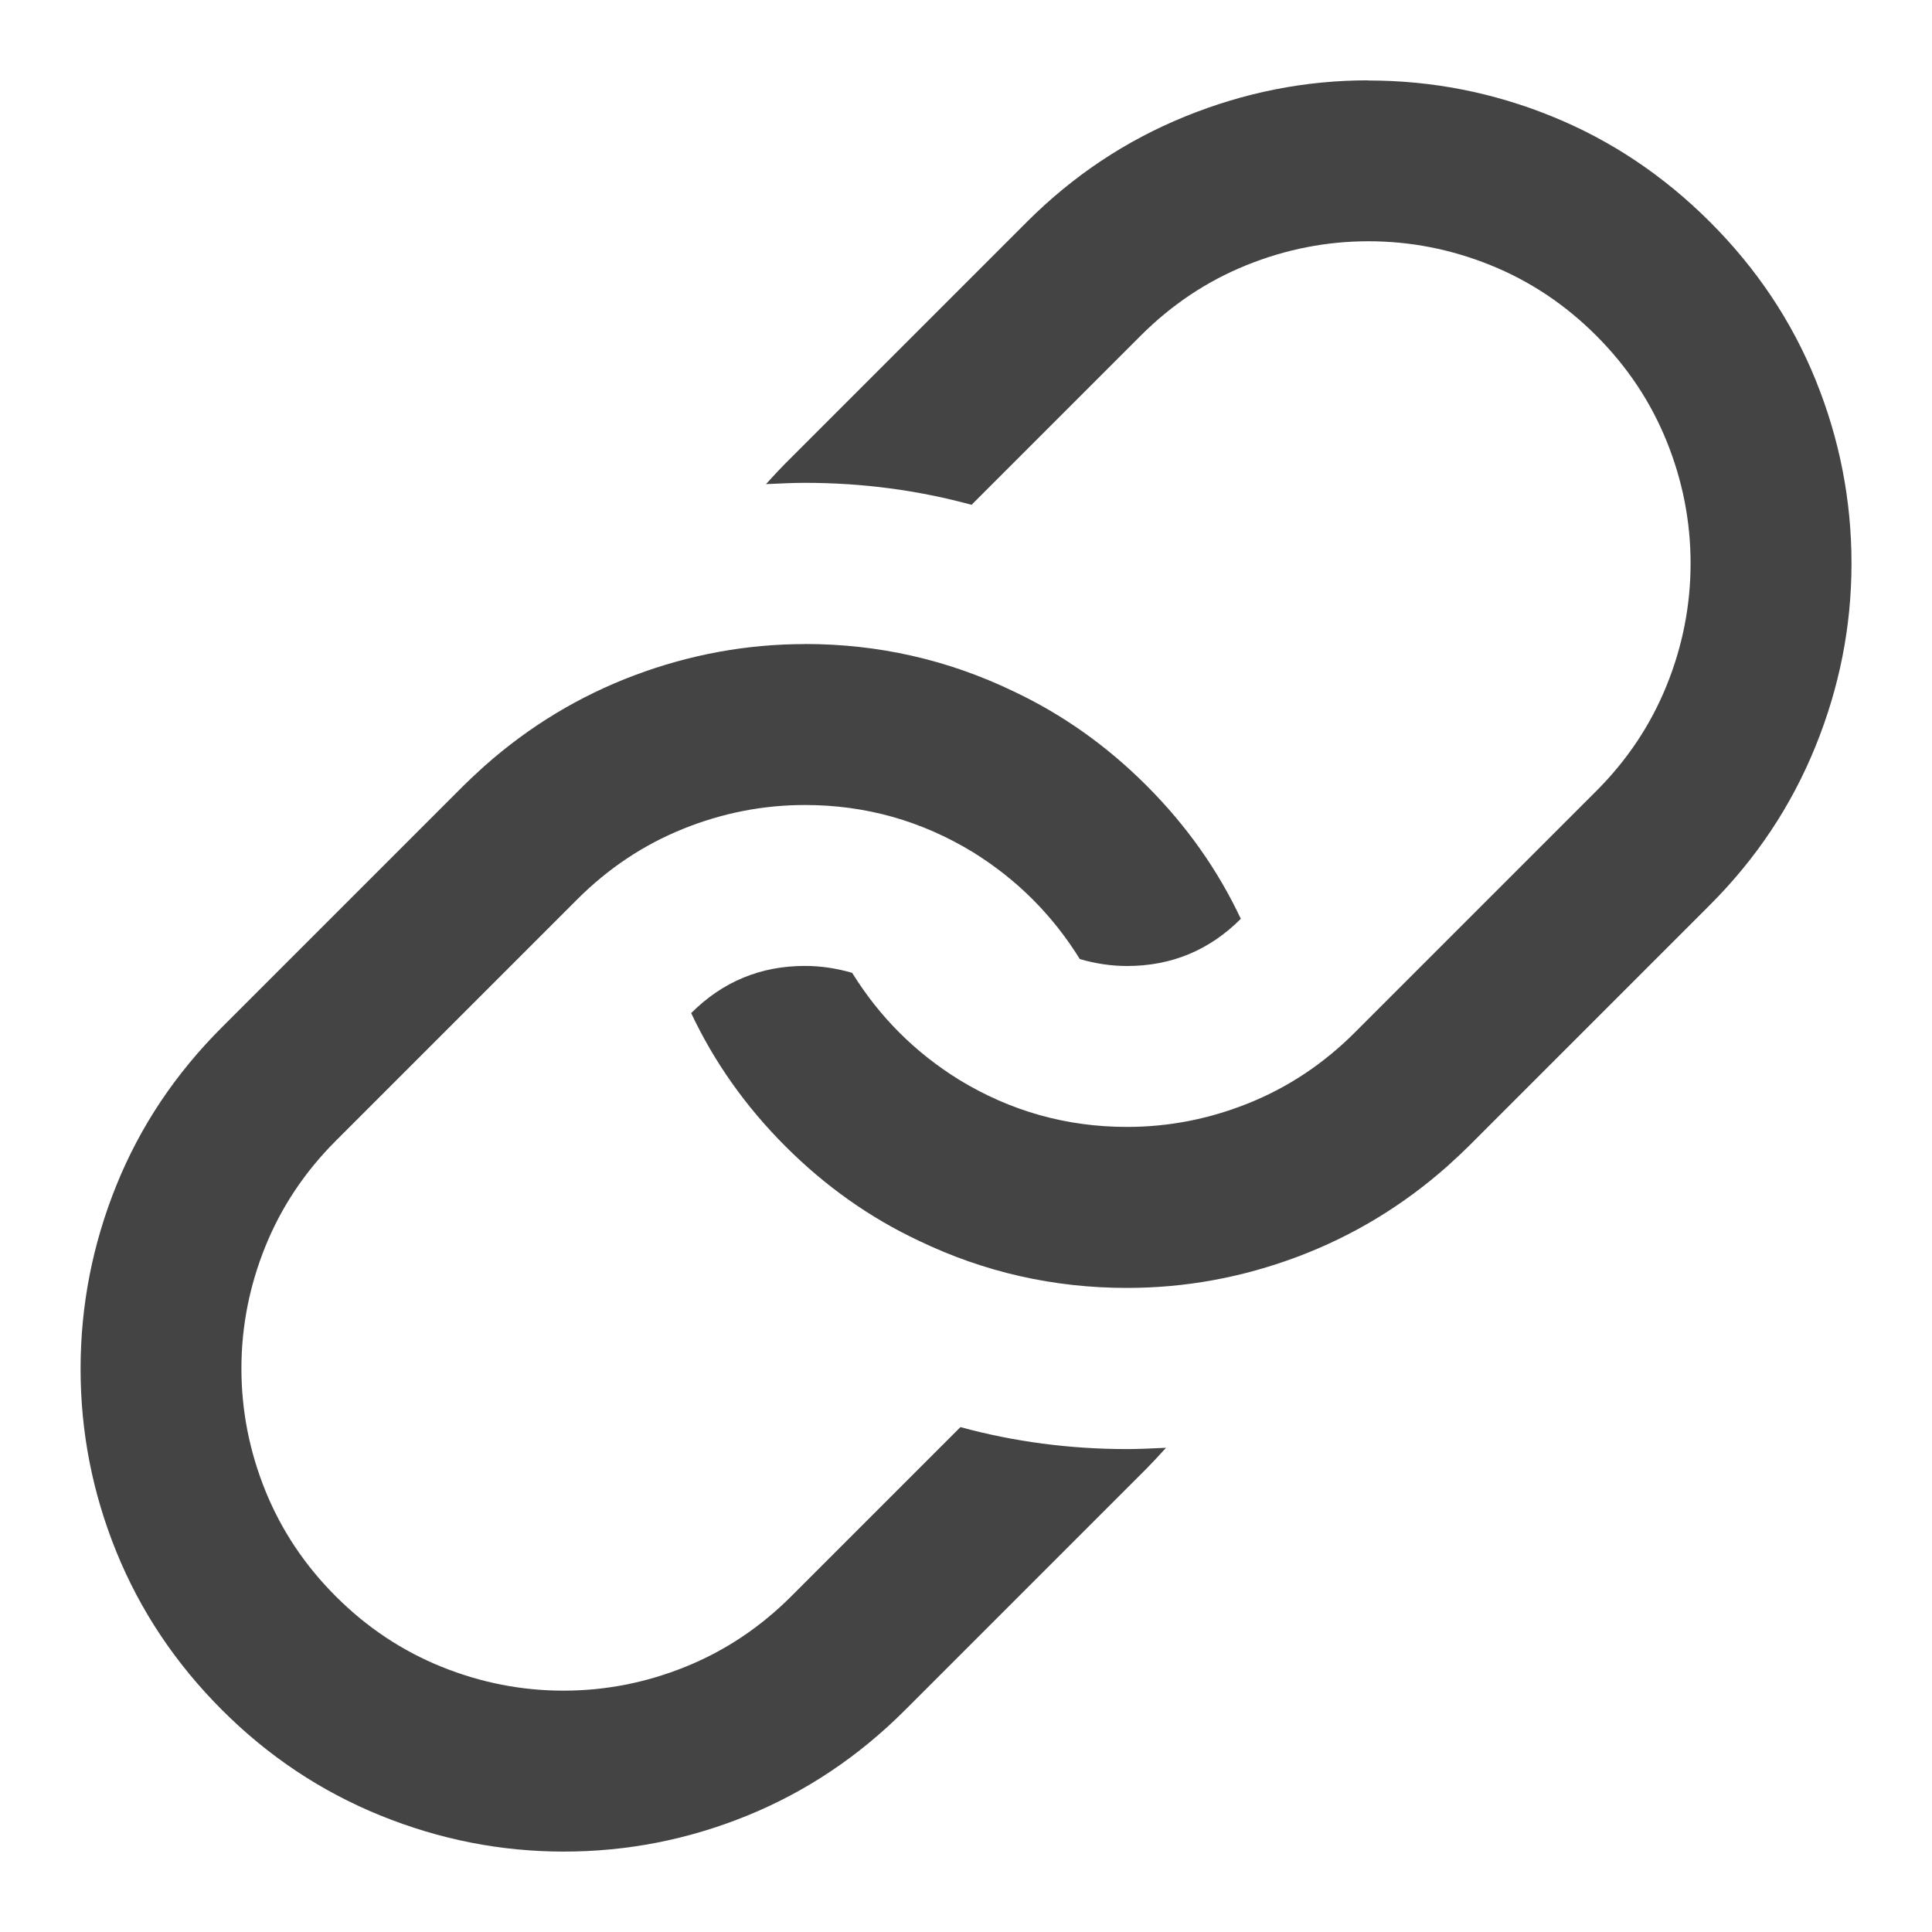 <?xml version="1.0" encoding="utf-8"?>
<!-- Generated by IcoMoon.io -->
<!DOCTYPE svg PUBLIC "-//W3C//DTD SVG 1.1//EN" "http://www.w3.org/Graphics/SVG/1.1/DTD/svg11.dtd">
<svg version="1.1" xmlns="http://www.w3.org/2000/svg" xmlns:xlink="http://www.w3.org/1999/xlink" width="24" height="24" viewBox="0 0 24 24">
<path d="M17 1q1.18 0 2.277 0.445t1.965 1.312 1.313 1.965 0.445 2.277q0 1.172-0.449 2.277t-1.309 1.965l-3 3q-0.086 0.086-0.258 0.242-0.836 0.742-1.867 1.129t-2.117 0.387q-1.367 0-2.586-0.586-0.914-0.43-1.656-1.172t-1.172-1.656q0.586-0.586 1.414-0.586 0.289 0 0.586 0.086 0.508 0.82 1.328 1.328 0.961 0.586 2.086 0.586 0.781 0 1.516-0.297t1.313-0.875l3-3q0.578-0.578 0.875-1.313t0.297-1.516-0.297-1.516-0.875-1.313-1.313-0.875-1.516-0.297-1.516 0.297-1.313 0.875l-2.102 2.102q-1-0.273-2.070-0.273-0.172 0-0.484 0.016 0.156-0.172 0.242-0.258l3-3q0.859-0.859 1.965-1.309t2.277-0.449zM10 8q1.367 0 2.586 0.586 0.914 0.43 1.656 1.172t1.172 1.656q-0.586 0.586-1.414 0.586-0.289 0-0.586-0.086-0.508-0.82-1.328-1.328-0.961-0.586-2.086-0.586-0.781 0-1.516 0.297t-1.313 0.875l-3 3q-0.578 0.578-0.875 1.313t-0.297 1.516 0.297 1.516 0.875 1.313 1.313 0.875 1.516 0.297 1.516-0.297 1.313-0.875l2.102-2.102q1 0.273 2.070 0.273 0.172 0 0.484-0.016-0.156 0.172-0.242 0.258l-3 3q-0.867 0.867-1.965 1.313t-2.277 0.445q-1.172 0-2.277-0.449t-1.965-1.309q-0.867-0.867-1.313-1.965t-0.445-2.277 0.445-2.277 1.313-1.965l3-3q0.086-0.086 0.258-0.242 0.836-0.742 1.867-1.129t2.117-0.387z" fill="#444444"></path>
</svg>
